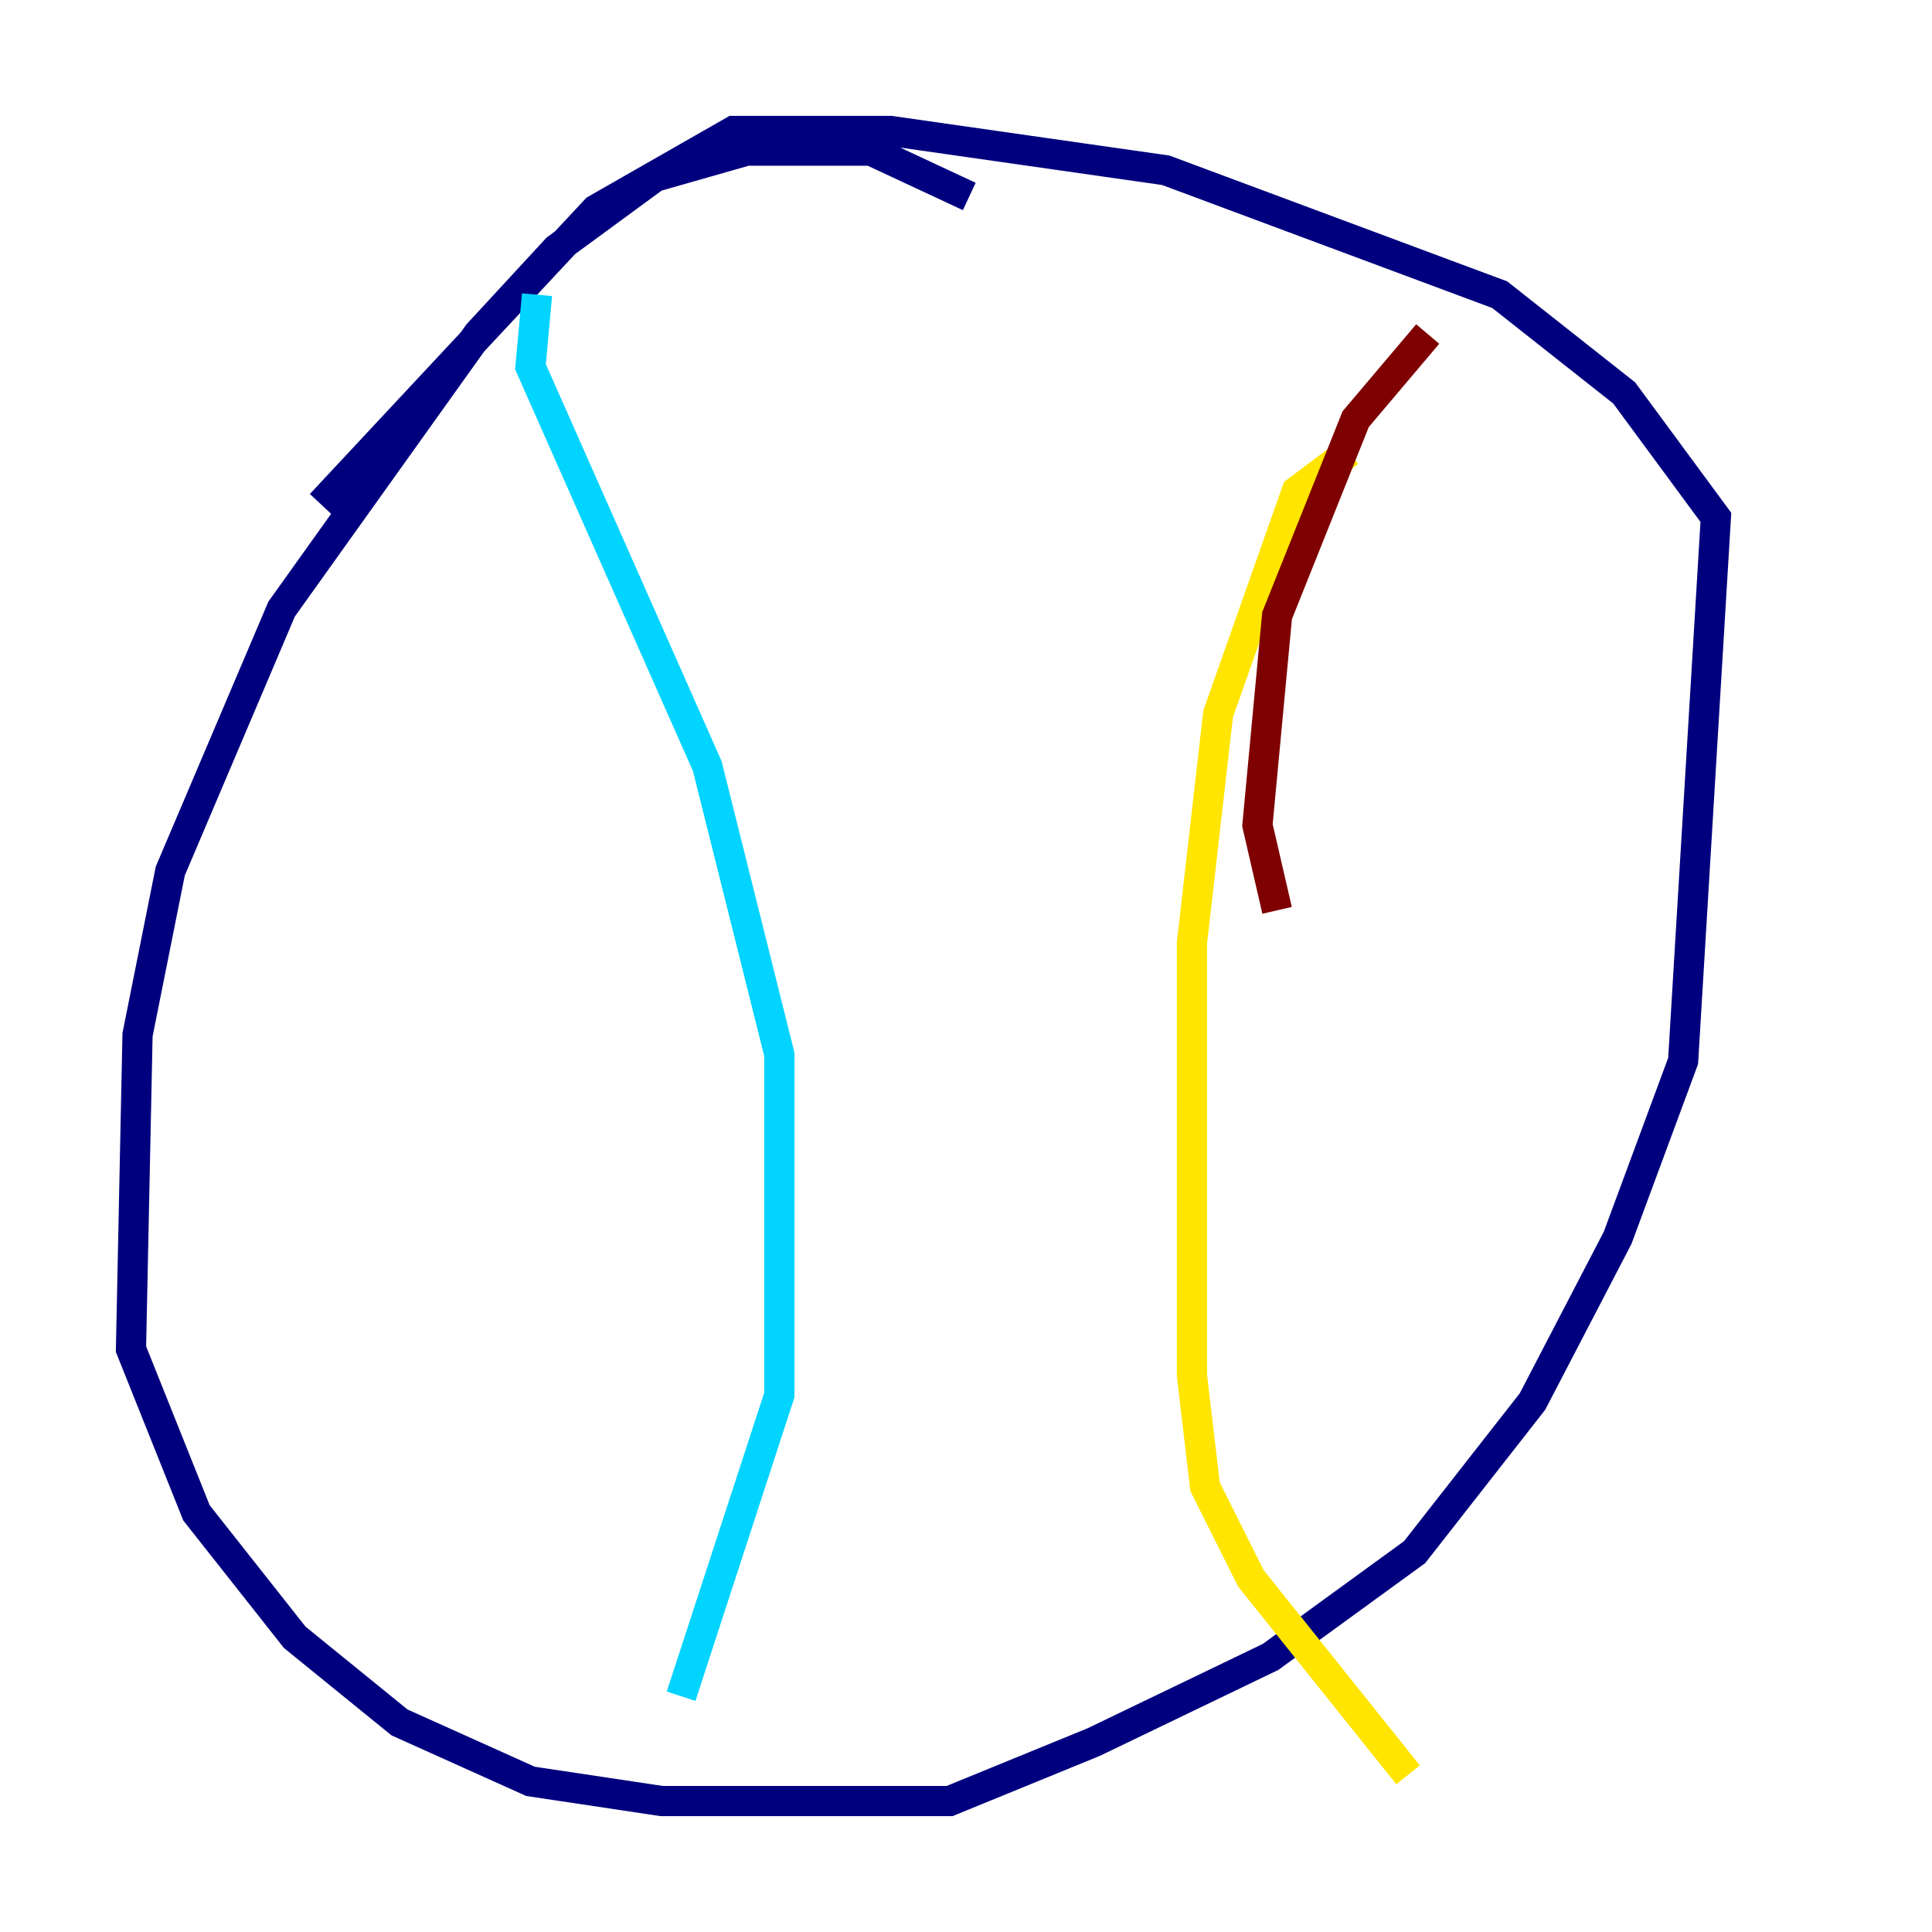 <?xml version="1.0" encoding="utf-8" ?>
<svg baseProfile="tiny" height="128" version="1.2" viewBox="0,0,128,128" width="128" xmlns="http://www.w3.org/2000/svg" xmlns:ev="http://www.w3.org/2001/xml-events" xmlns:xlink="http://www.w3.org/1999/xlink"><defs /><polyline fill="none" points="64.217,13.017 57.709,9.98 49.464,9.98 43.39,11.715 36.881,16.488 31.675,22.129 18.658,40.352 11.281,57.709 9.112,68.556 8.678,89.383 13.017,100.231 19.525,108.475 26.468,114.115 35.146,118.02 43.824,119.322 62.915,119.322 72.461,115.417 84.176,109.776 93.722,102.834 101.532,92.854 107.173,82.007 111.512,70.291 113.681,34.278 107.607,26.034 99.363,19.525 77.234,11.281 59.01,8.678 48.597,8.678 39.485,13.885 21.261,33.41" stroke="#00007f" stroke-width="2" /><polyline fill="none" points="35.58,19.525 35.146,24.298 46.861,50.766 51.634,69.858 51.634,92.42 45.125,112.38" stroke="#00d4ff" stroke-width="2" /><polyline fill="none" points="89.383,29.939 85.912,32.542 80.705,47.295 78.969,62.481 78.969,91.119 79.837,98.495 82.875,104.57 93.288,117.586" stroke="#ffe500" stroke-width="2" /><polyline fill="none" points="84.61,60.312 83.308,54.671 84.61,40.786 89.817,27.77 94.59,22.129" stroke="#7f0000" stroke-width="2" /></svg>